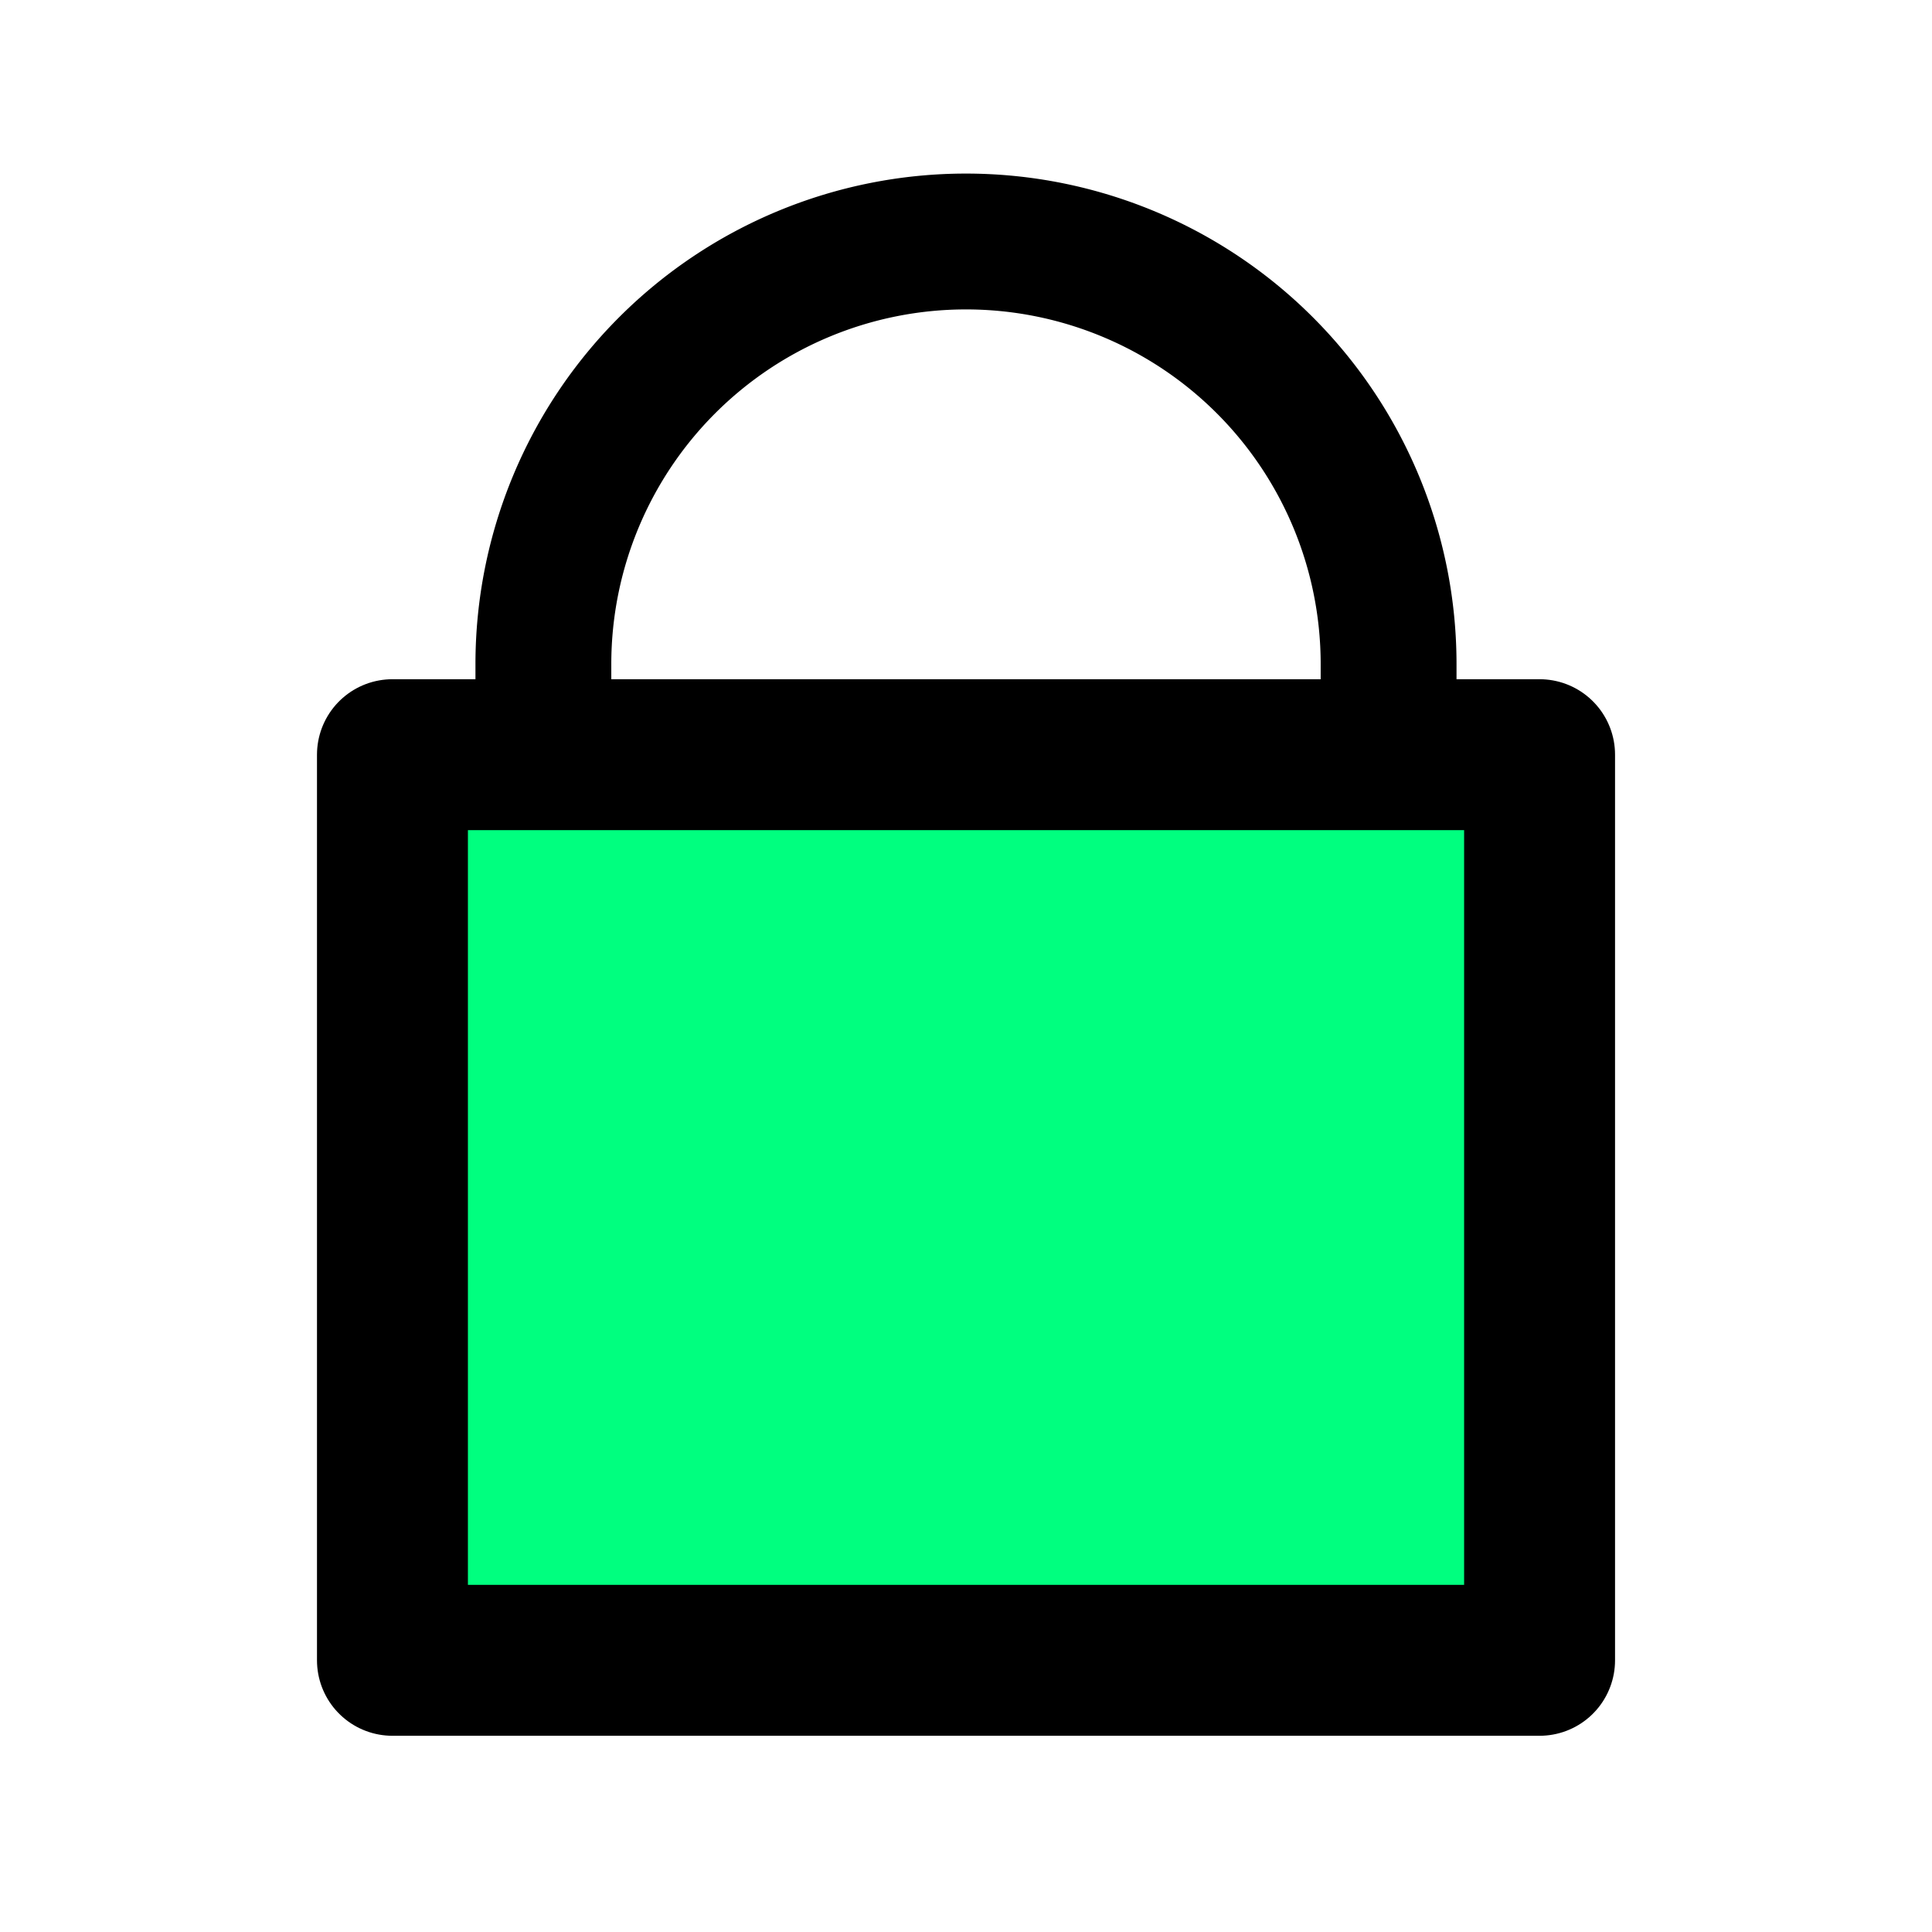 <svg height="256" viewBox="0 0 72.249 72.249" width="256" xmlns="http://www.w3.org/2000/svg"><g stroke="#000" stroke-dasharray="none"><path d="m14.676 62.089v-33.867h42.898v33.867z" fill="#00ff7f" fill-opacity="1" fill-rule="evenodd" stroke-linejoin="round" stroke-width="5.644"/><path d="m20.32 24.835a15.804 15.804 0 0 1 15.804-15.804 15.804 15.804 0 0 1 15.804 15.804" fill="none" stroke-linecap="square" stroke-width="5.08"/></g></svg>

